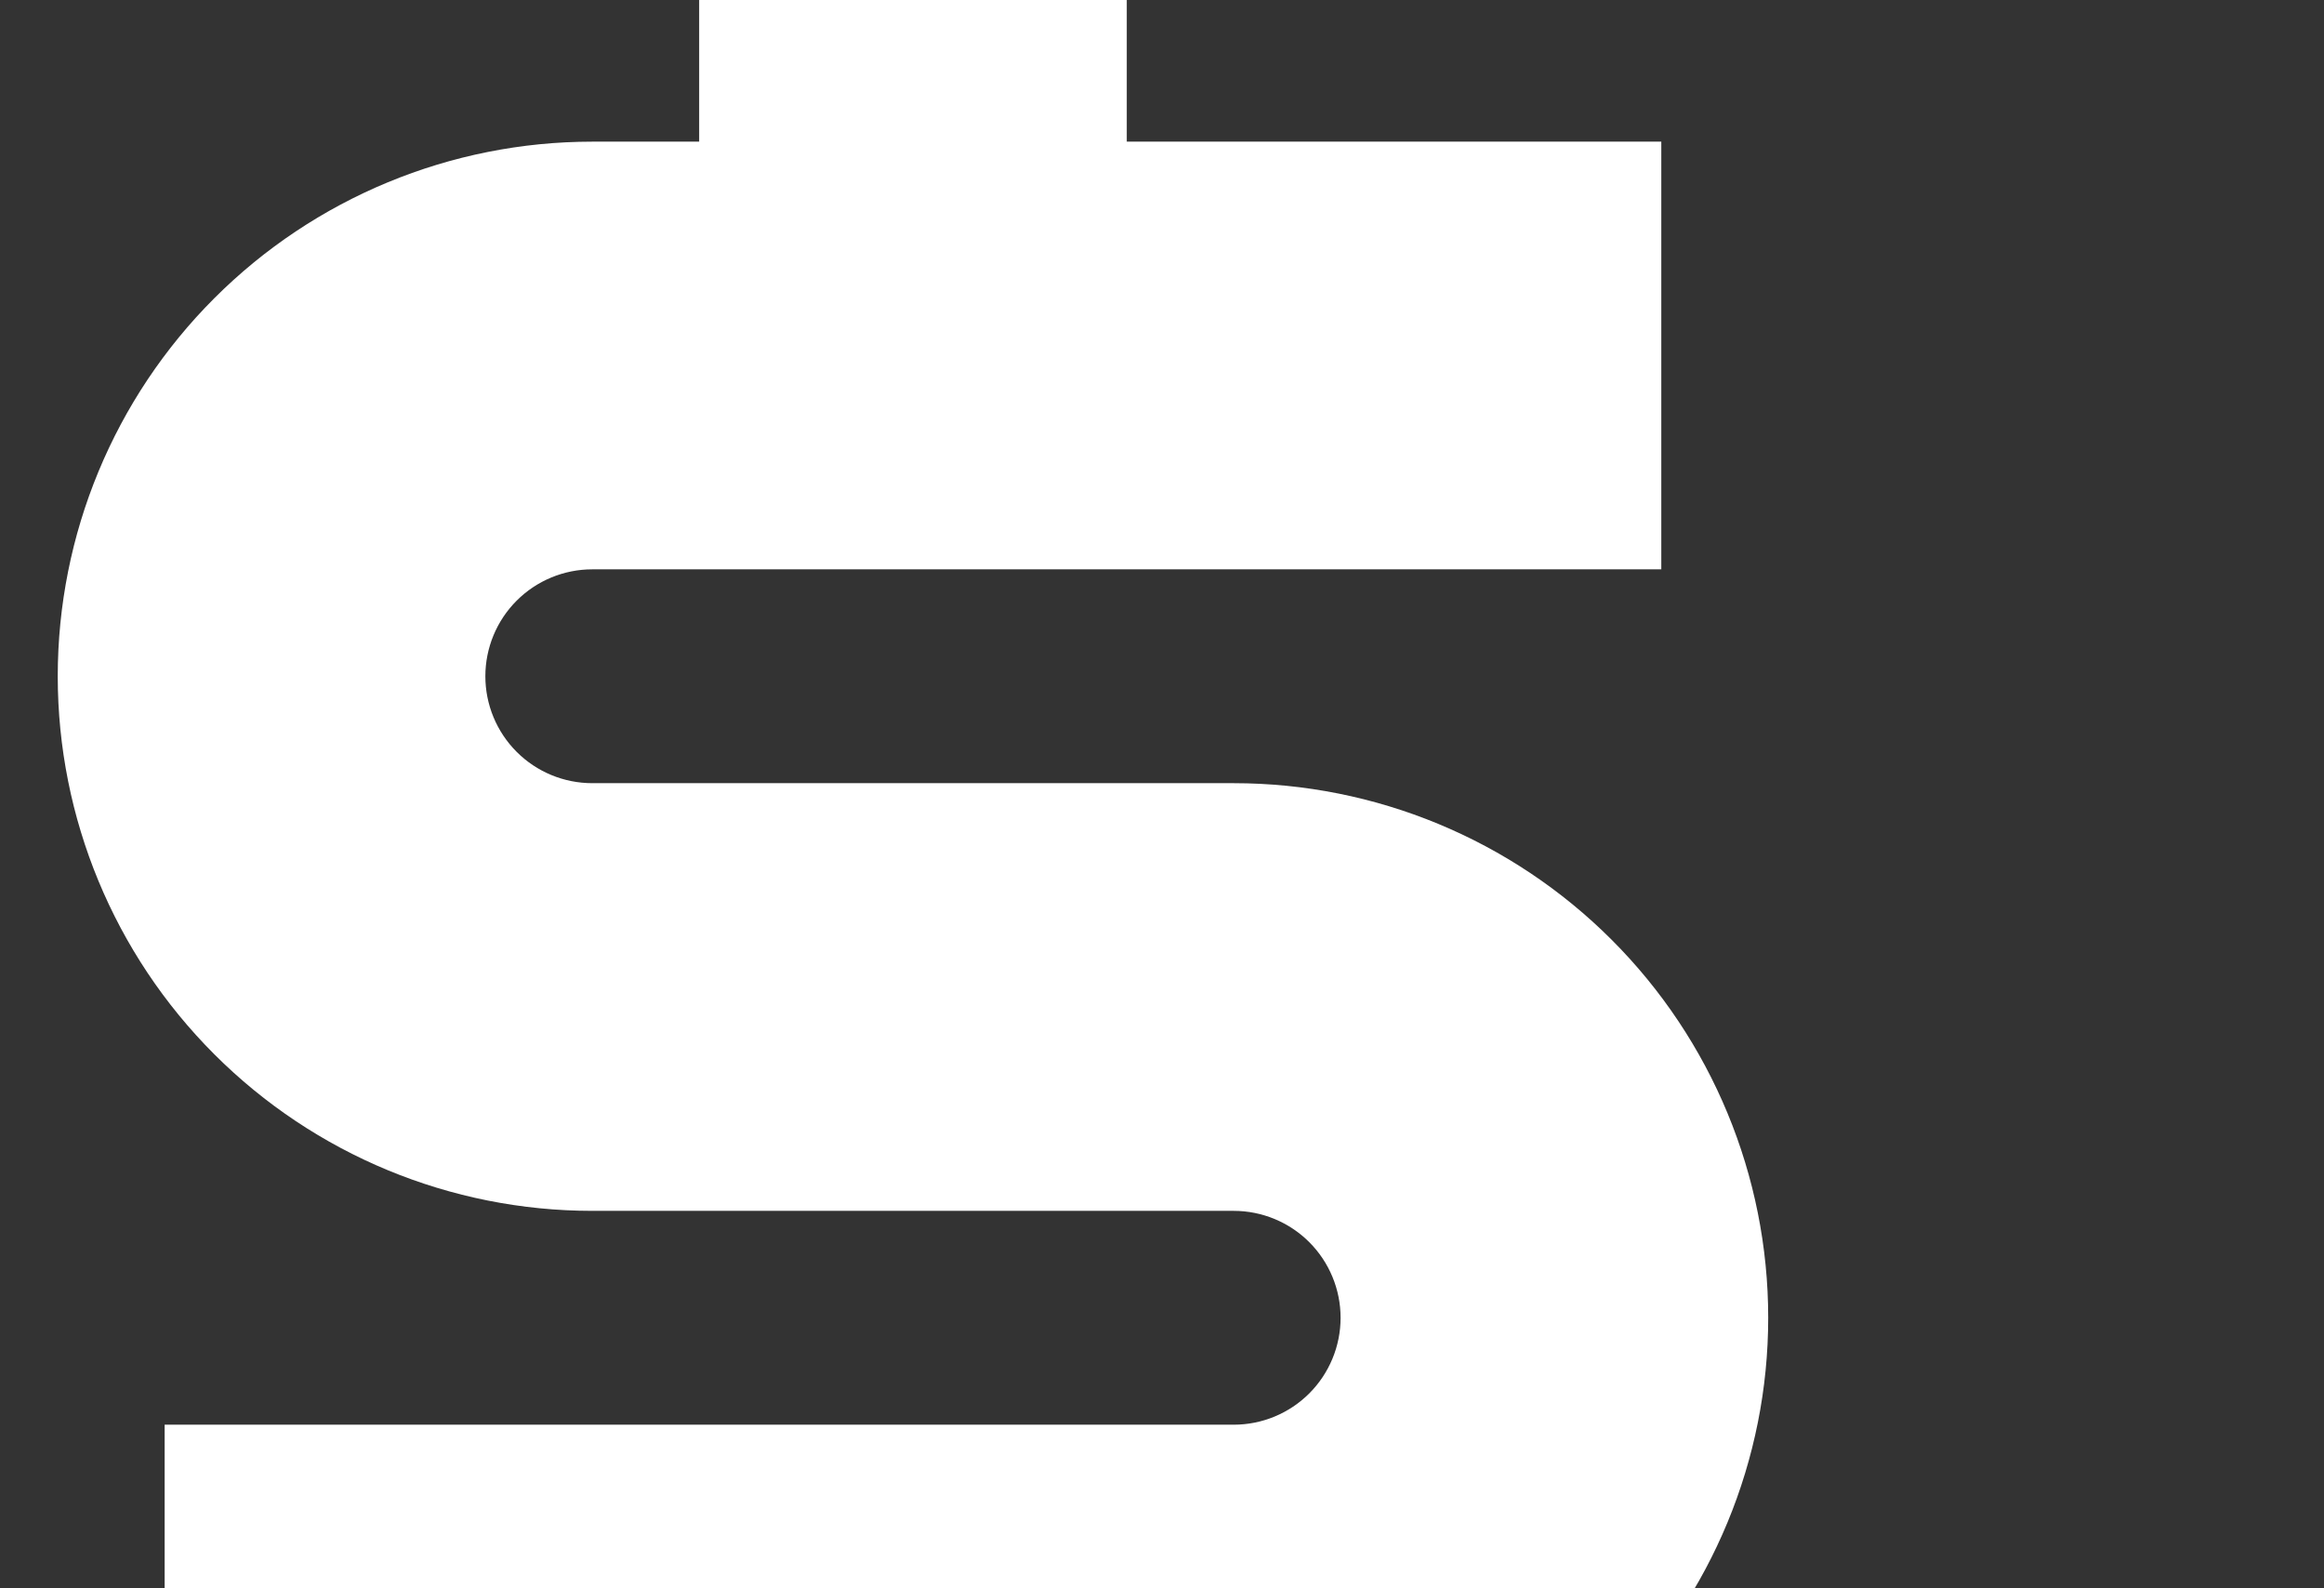 <svg width="161" height="110" viewBox="0 0 161 110" fill="none" xmlns="http://www.w3.org/2000/svg">
<rect x="0" y="0" width="161" height="110" fill="#333333" stroke="none"/>
<g clip-path="url(#clip0_369_394)">
<path d="M11.406 98.684V128.308H48.436V143.12H78.06V128.308H85.466C95.287 128.308 104.706 124.407 111.65 117.462C118.595 110.518 122.496 101.099 122.496 91.278C122.496 81.457 118.595 72.038 111.65 65.094C104.706 58.149 95.287 54.248 85.466 54.248H41.03C39.066 54.248 37.182 53.468 35.793 52.079C34.404 50.69 33.624 48.806 33.624 46.842C33.624 44.878 34.404 42.994 35.793 41.605C37.182 40.216 39.066 39.436 41.03 39.436H115.09V9.812H78.06V-5H48.436V9.812H41.03C31.209 9.812 21.79 13.713 14.846 20.658C7.901 27.602 4 37.021 4 46.842C4 56.663 7.901 66.082 14.846 73.026C21.79 79.971 31.209 83.872 41.03 83.872H85.466C87.43 83.872 89.314 84.652 90.703 86.041C92.092 87.43 92.872 89.314 92.872 91.278C92.872 93.242 92.092 95.126 90.703 96.515C89.314 97.904 87.43 98.684 85.466 98.684H11.406Z" fill="white"/>
</g>
<defs>
<clipPath id="clip0_369_394">
<rect width="160.496" height="143" fill="white"/>
</clipPath>
</defs>
</svg>
